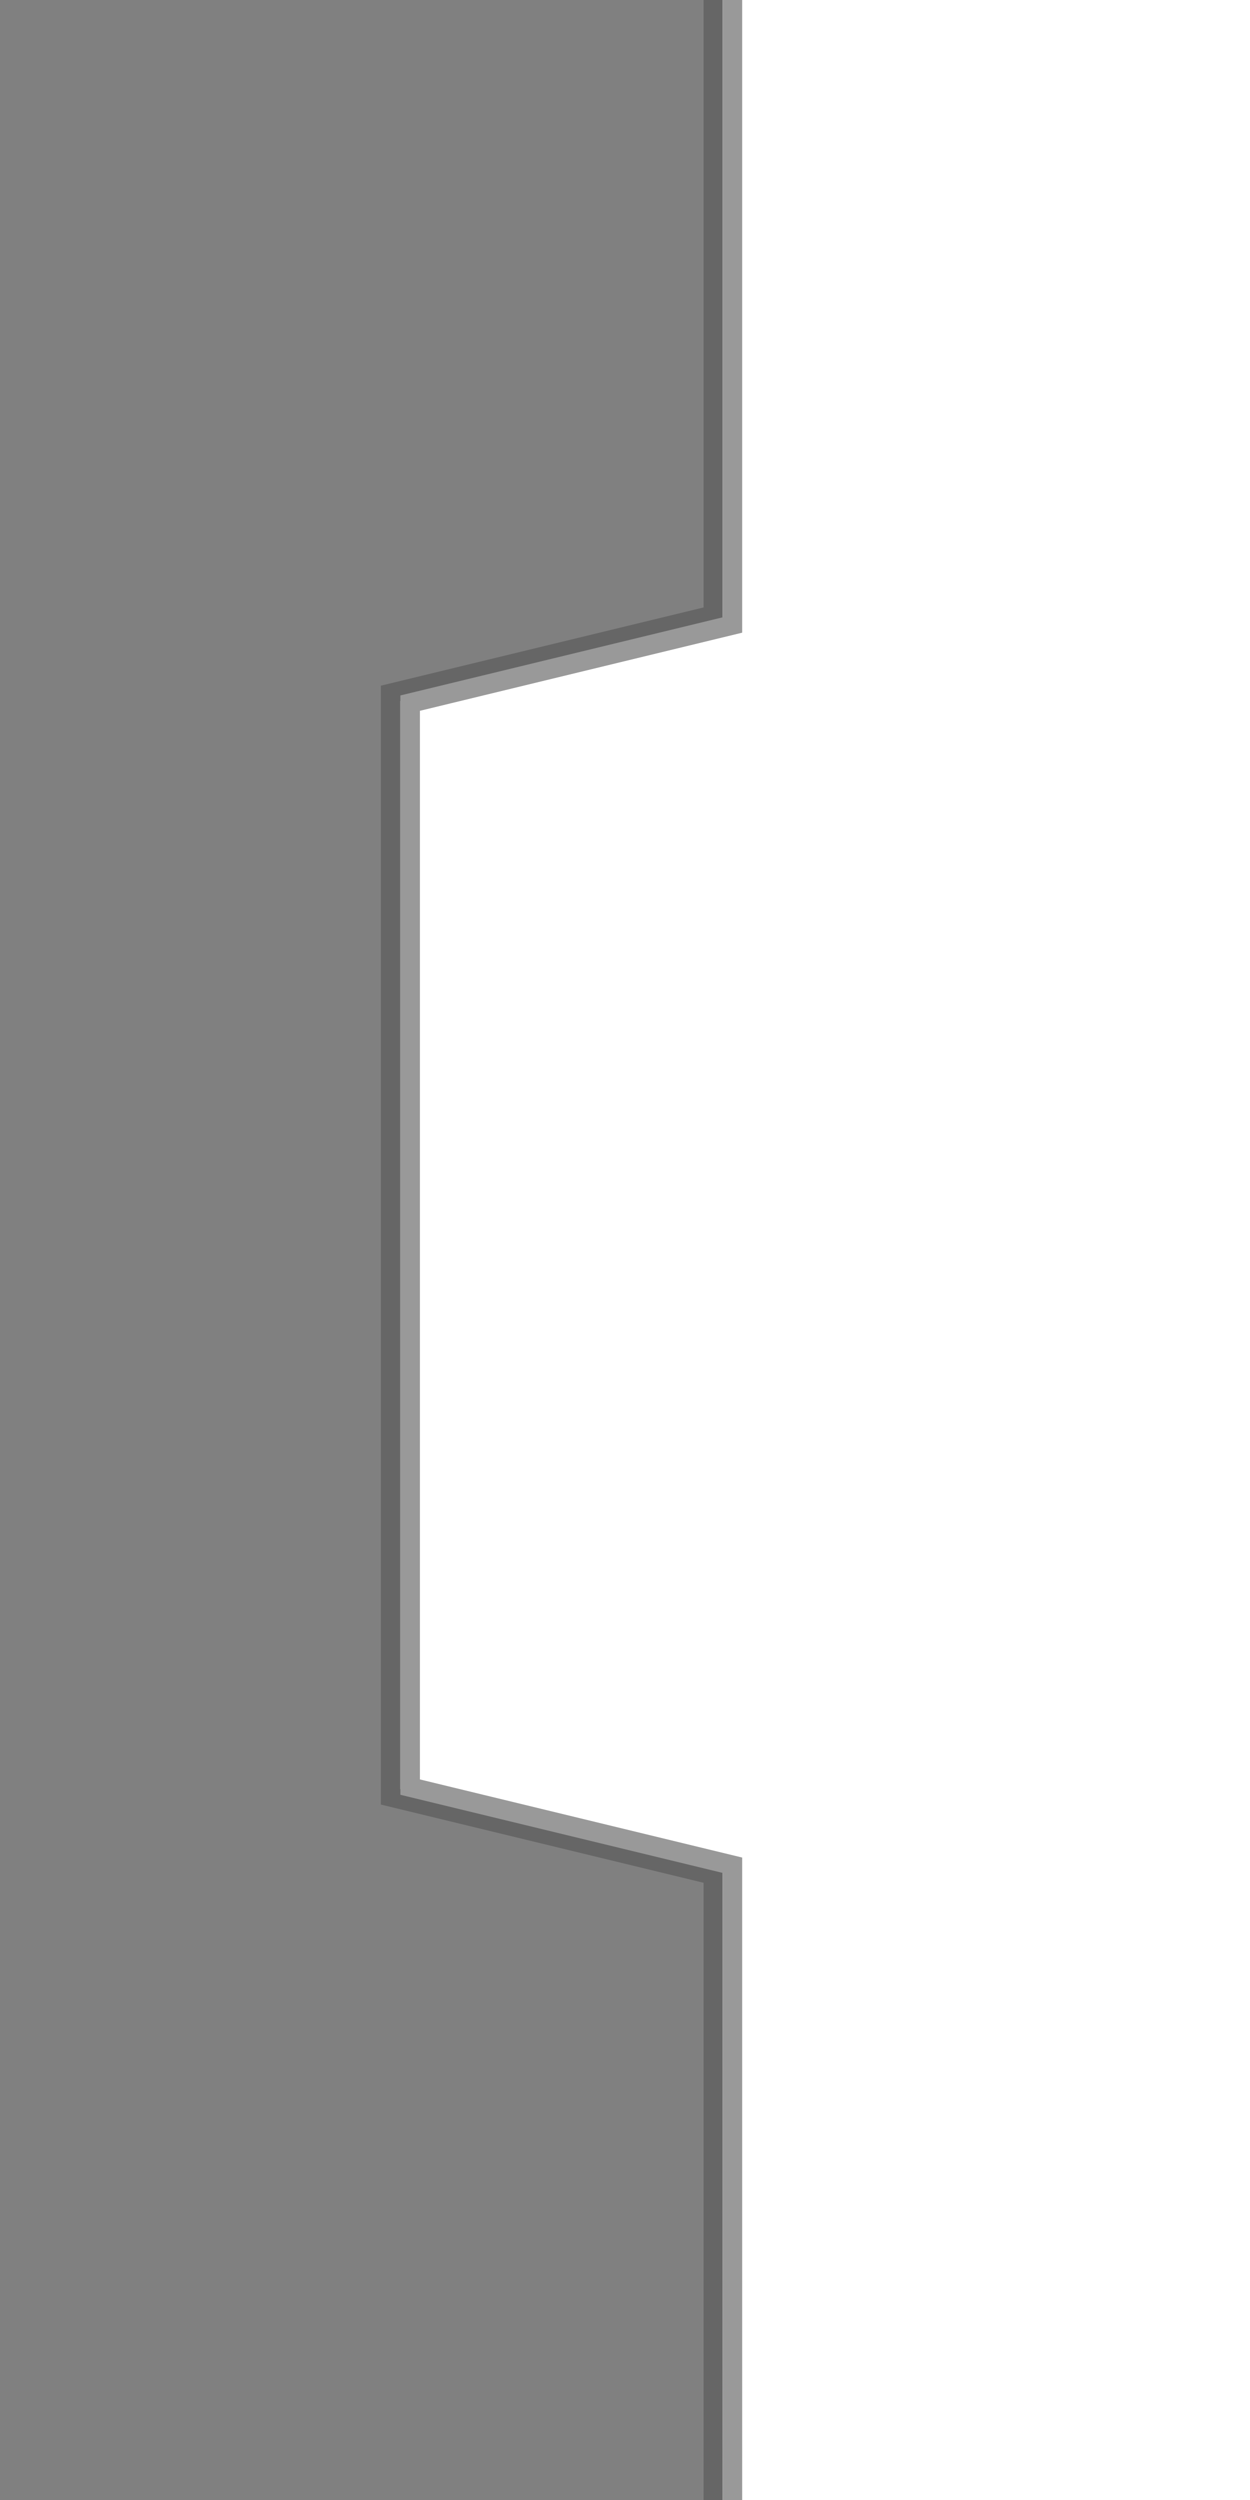 <?xml version="1.0" encoding="UTF-8"?>
<svg version="1.1" viewBox="0 0 128 256" xmlns="http://www.w3.org/2000/svg">
 <path d="m0 1.3767e-6h72v64l-32 8v112l32 8v64h-72z" fill="#808080"/>
 <path d="m73 0v63l-33 8v113l33 8v64" fill="none" stroke="#666" stroke-width="2"/>
 <path d="m75 0v64l-33 8v111l33 8v65" fill="none" stroke="#999" stroke-width="2"/>
</svg>
